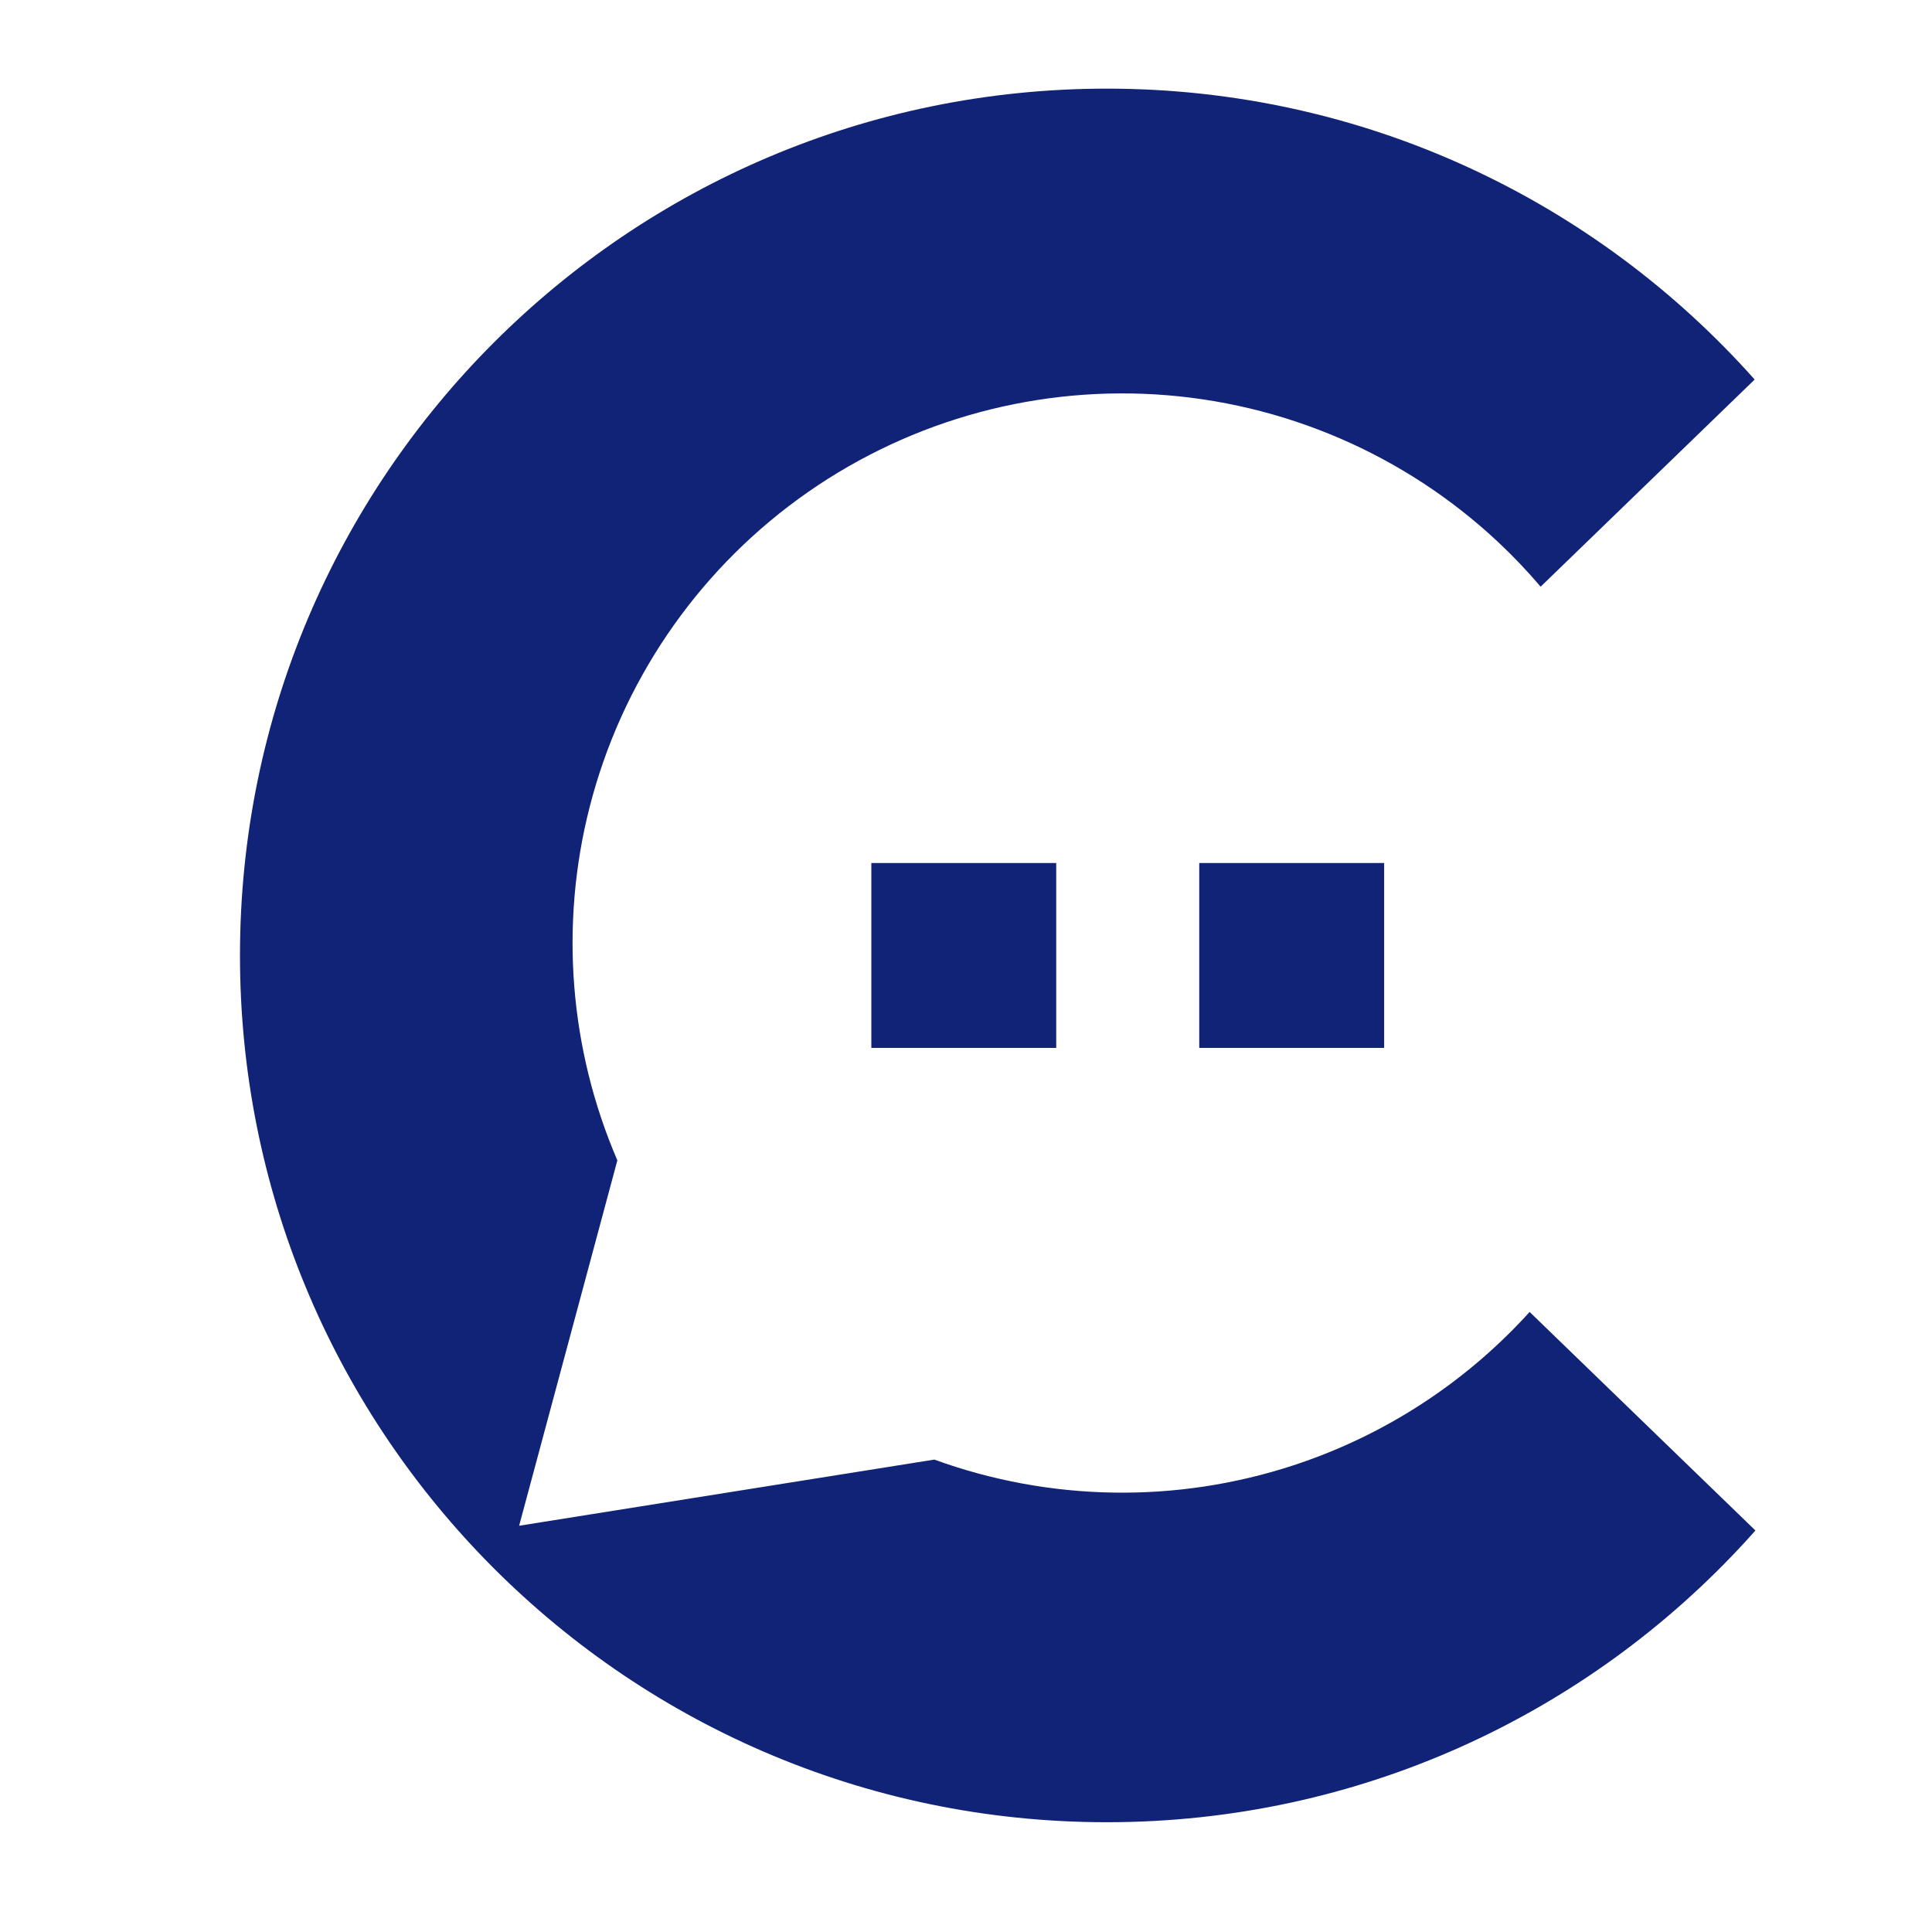 <svg width="33" height="33" viewBox="0 0 33 33" fill="none" xmlns="http://www.w3.org/2000/svg">
<path fill-rule="evenodd" clip-rule="evenodd" d="M29.818 26.326C27.112 29.276 23.224 31.125 18.905 31.125C14.74 31.125 10.976 29.405 8.286 26.637C5.695 23.971 4.099 20.331 4.099 16.32C4.099 8.143 10.728 1.514 18.905 1.514C23.306 1.514 27.259 3.434 29.971 6.483L26.315 10.021C26.086 9.752 25.842 9.495 25.582 9.252C23.987 7.76 21.921 6.871 19.741 6.737C17.561 6.604 15.402 7.235 13.637 8.522C11.872 9.809 10.611 11.671 10.071 13.787C9.558 15.798 9.727 17.919 10.545 19.82L8.867 26.061L15.959 24.931C17.931 25.648 20.09 25.684 22.089 25.03C23.569 24.546 24.895 23.704 25.957 22.592C26.015 22.532 26.071 22.471 26.127 22.409L29.984 26.142C29.929 26.203 29.874 26.265 29.818 26.326Z" fill="#112377"/>
<rect x="14.883" y="14.741" width="3.158" height="3.158" fill="#112377"/>
<rect x="20.484" y="14.741" width="3.158" height="3.158" fill="#112377"/>
</svg>

